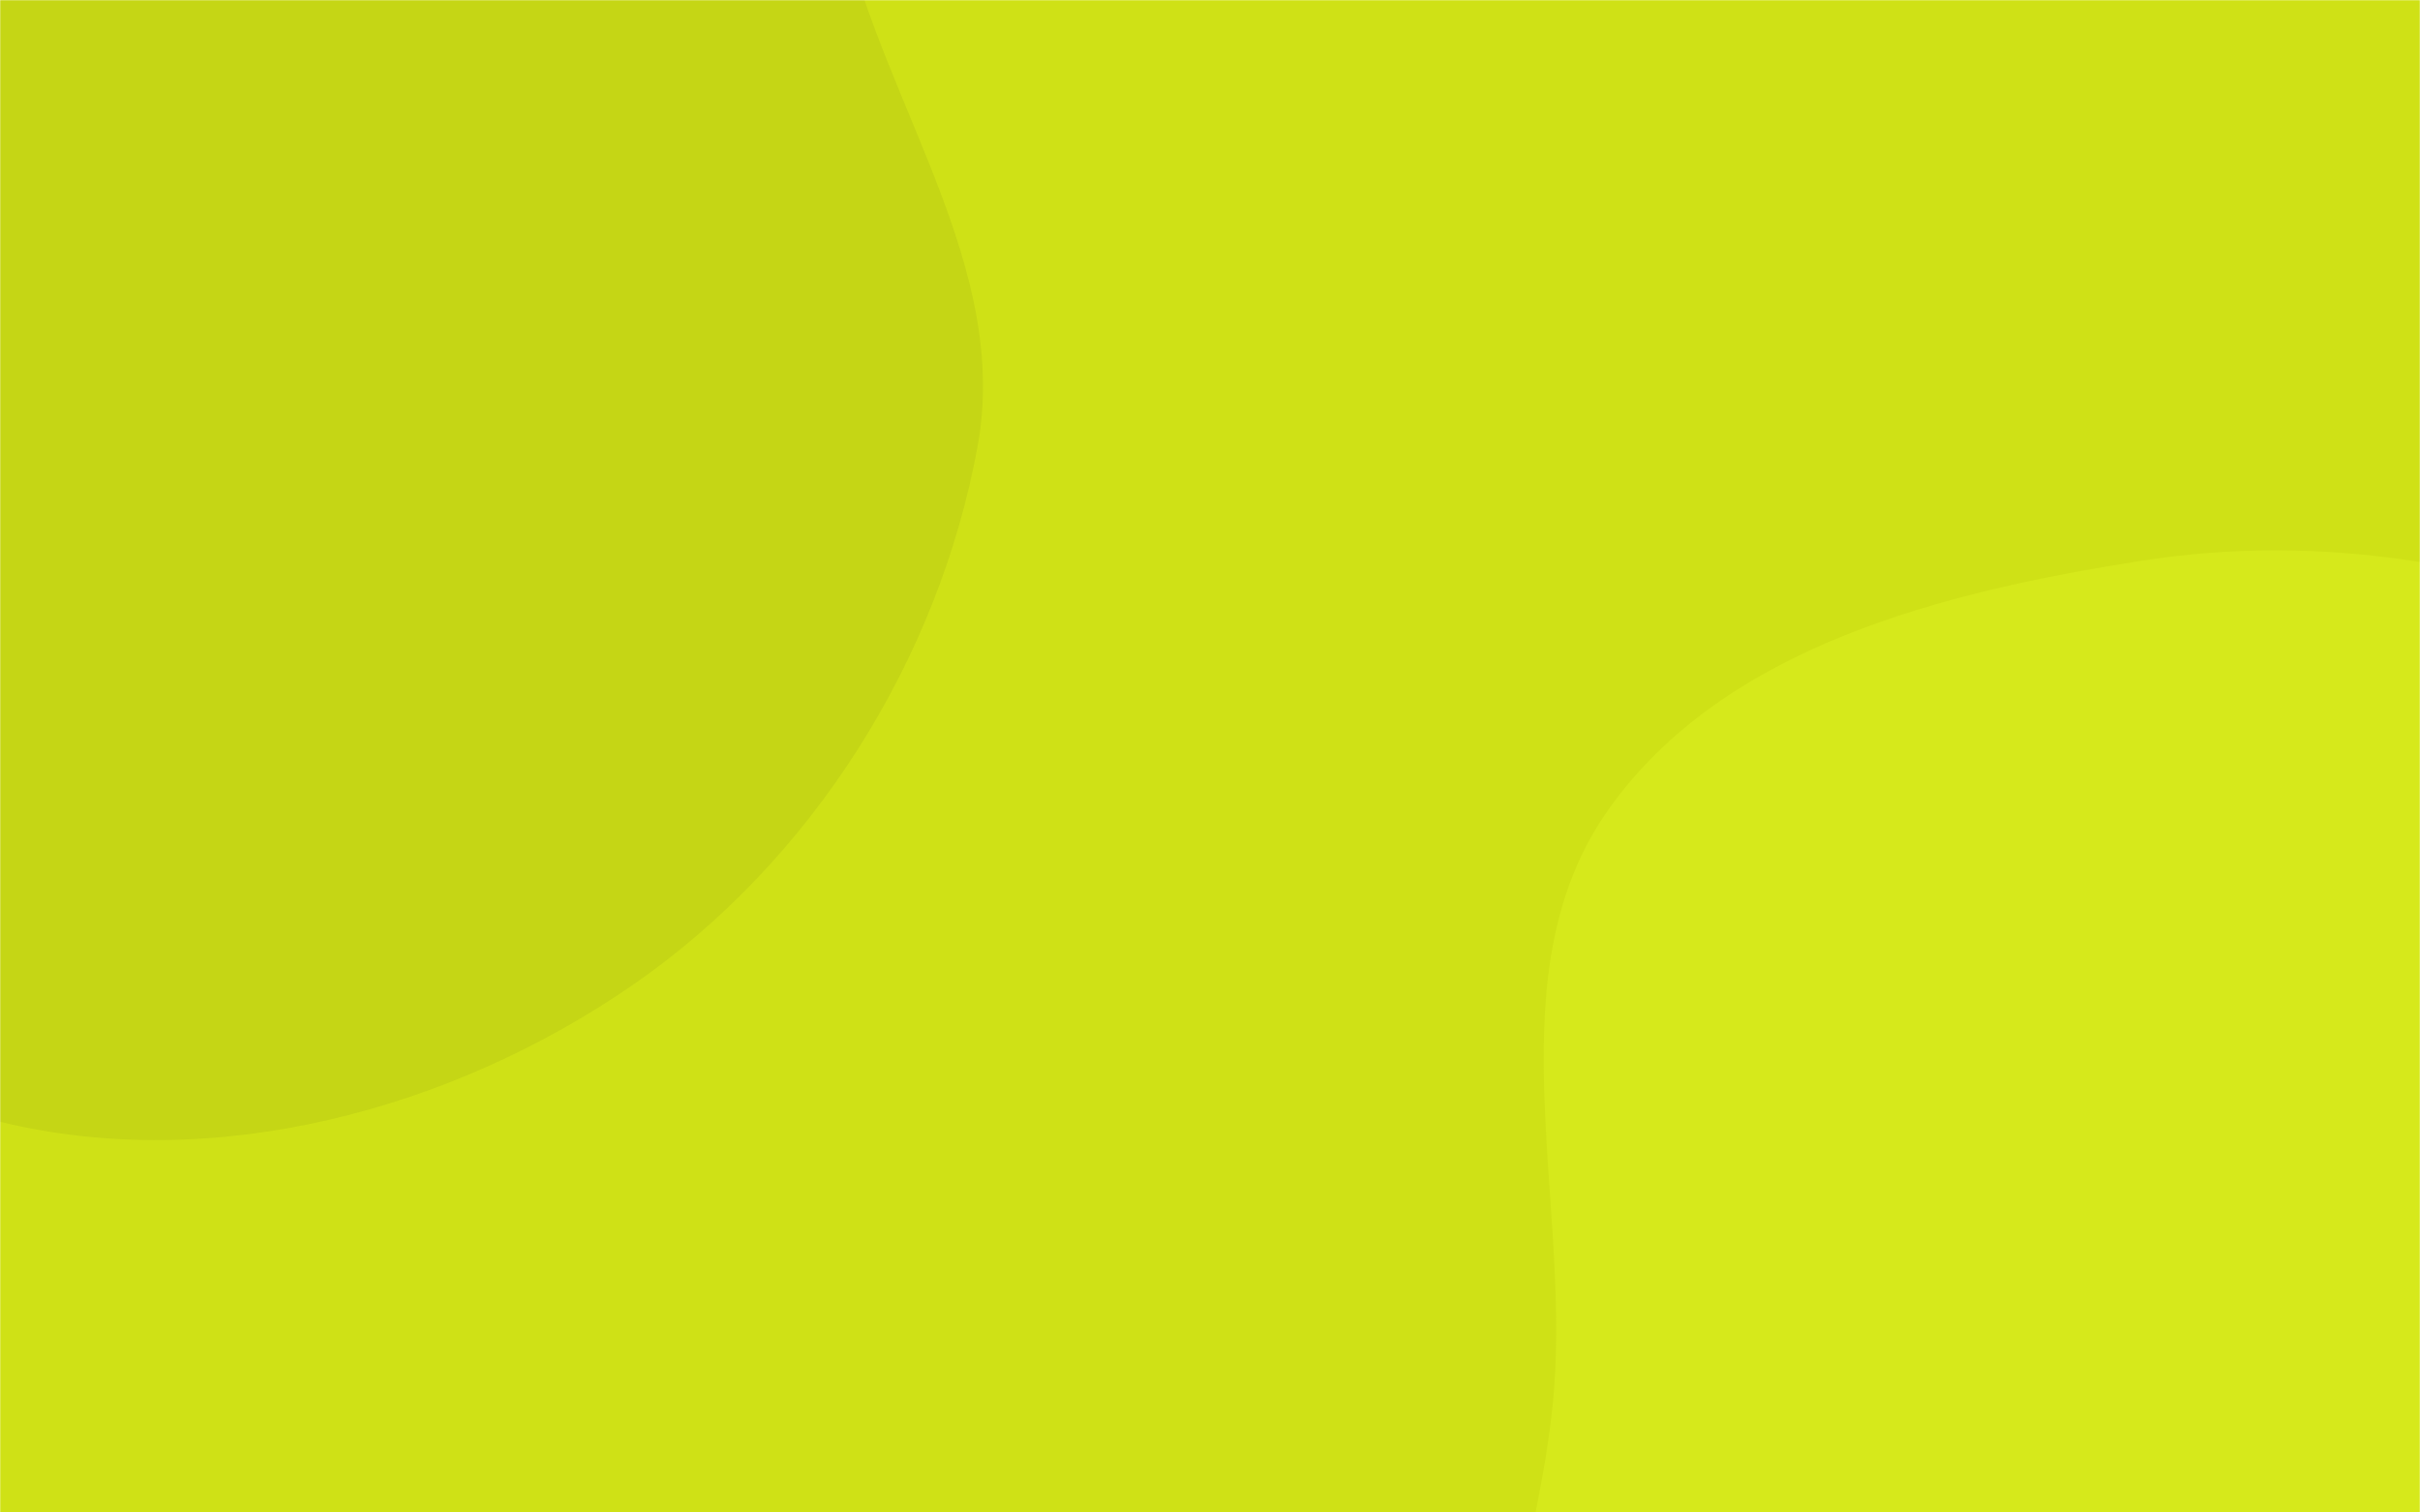 <svg xmlns="http://www.w3.org/2000/svg" version="1.1" xmlns:xlink="http://www.w3.org/1999/xlink" xmlns:svgjs="http://svgjs.dev/svgjs" width="1440" height="900" preserveAspectRatio="none" viewBox="0 0 1440 900"><g mask="url(&quot;#SvgjsMask1046&quot;)" fill="none"><rect width="1440" height="900" x="0" y="0" fill="rgba(207, 225, 22, 1)"></rect><path d="M0,667.509C127.356,698.613,268.755,660.544,376.618,586.029C483.099,512.469,558.432,392.964,581.701,265.654C602.965,149.315,512.094,45.844,496.784,-71.427C481.174,-191.001,547.506,-319.068,491.428,-425.825C431.961,-539.034,317.129,-628.177,191.577,-652.453C68.768,-676.199,-49.883,-607.373,-162.14,-552.197C-258.883,-504.646,-336.578,-434.108,-411.104,-356.223C-489.369,-274.431,-587.818,-198.841,-607.012,-87.275C-626.335,25.038,-574.555,138.432,-512.671,234.129C-456.038,321.705,-354.077,359.693,-274.43,427.022C-179.621,507.167,-120.6,638.055,0,667.509" fill="#c5d615"></path><path d="M1440 1415.961C1552.604 1432.082 1683.723 1489 1774.318 1420.209 1866.069 1350.54 1810.87 1195.836 1864.307 1093.775 1922.659 982.327 2110.646 930.624 2096.075 805.671 2081.649 681.96 1900.15 664.043 1804.845 583.86 1728.461 519.596 1682.488 424.255 1592.178 381.728 1493.054 335.051 1381.97 316.735 1273.737 333.761 1156.307 352.234 1025.92 384.648 957.166 481.622 889.116 577.603 933.591 708.596 924.793 825.924 916.71 933.71 861.724 1045.268 907.56 1143.157 953.324 1240.893 1065.97 1283.34 1162.017 1332.551 1249.896 1377.577 1342.255 1401.968 1440 1415.961" fill="#d6e91b"></path></g><defs><mask id="SvgjsMask1046"><rect width="1440" height="900" fill="#ffffff"></rect></mask></defs></svg>